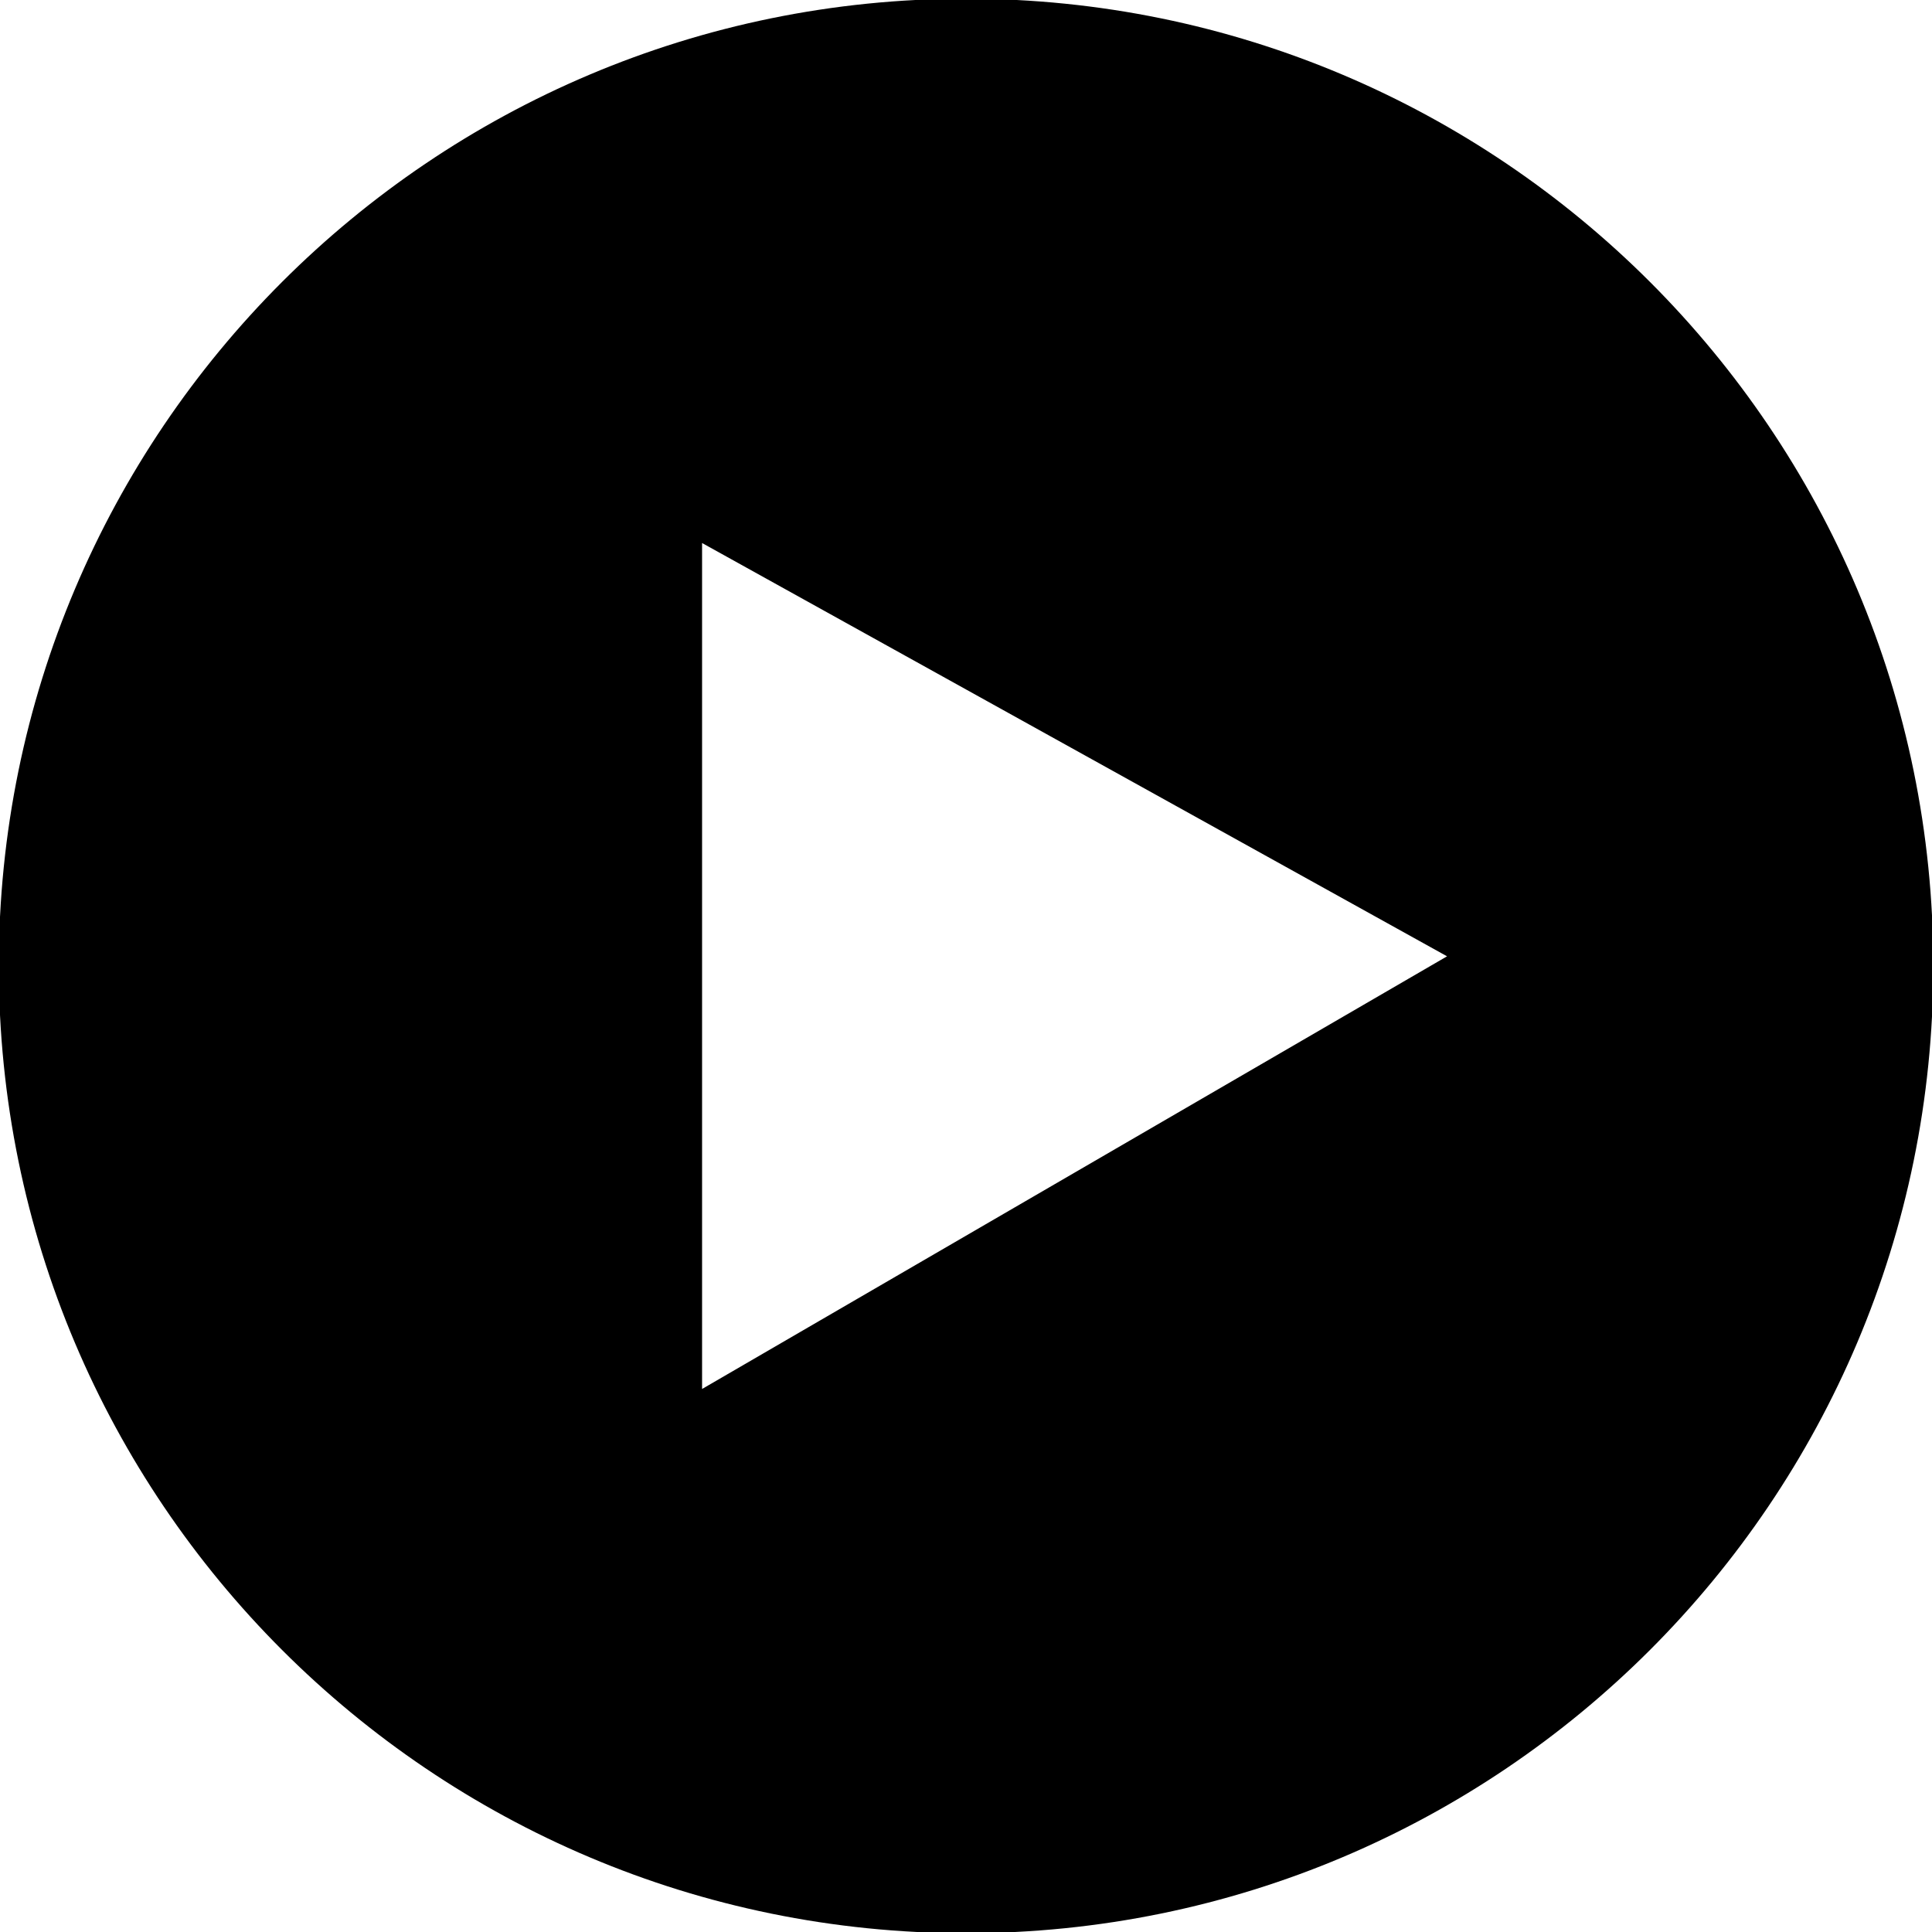 <?xml version="1.0" encoding="utf-8"?>
<!-- Generator: Adobe Illustrator 16.0.0, SVG Export Plug-In . SVG Version: 6.00 Build 0)  -->
<!DOCTYPE svg PUBLIC "-//W3C//DTD SVG 1.1//EN" "http://www.w3.org/Graphics/SVG/1.1/DTD/svg11.dtd">
<svg version="1.1" id="Layer_1" xmlns="http://www.w3.org/2000/svg" xmlns:xlink="http://www.w3.org/1999/xlink" x="0px" y="0px"
	 width="20.625px" height="20.625px" viewBox="0 0 20.625 20.625" enable-background="new 0 0 20.625 20.625" xml:space="preserve">
<path d="M10.313-0.014c-5.704,0-10.326,4.622-10.326,10.326s4.622,10.326,10.326,10.326c5.703,0,10.326-4.622,10.326-10.326
	S16.016-0.014,10.313-0.014z M7.495,14.828V5.797l7.953,4.412L7.495,14.828z"/>
</svg>
